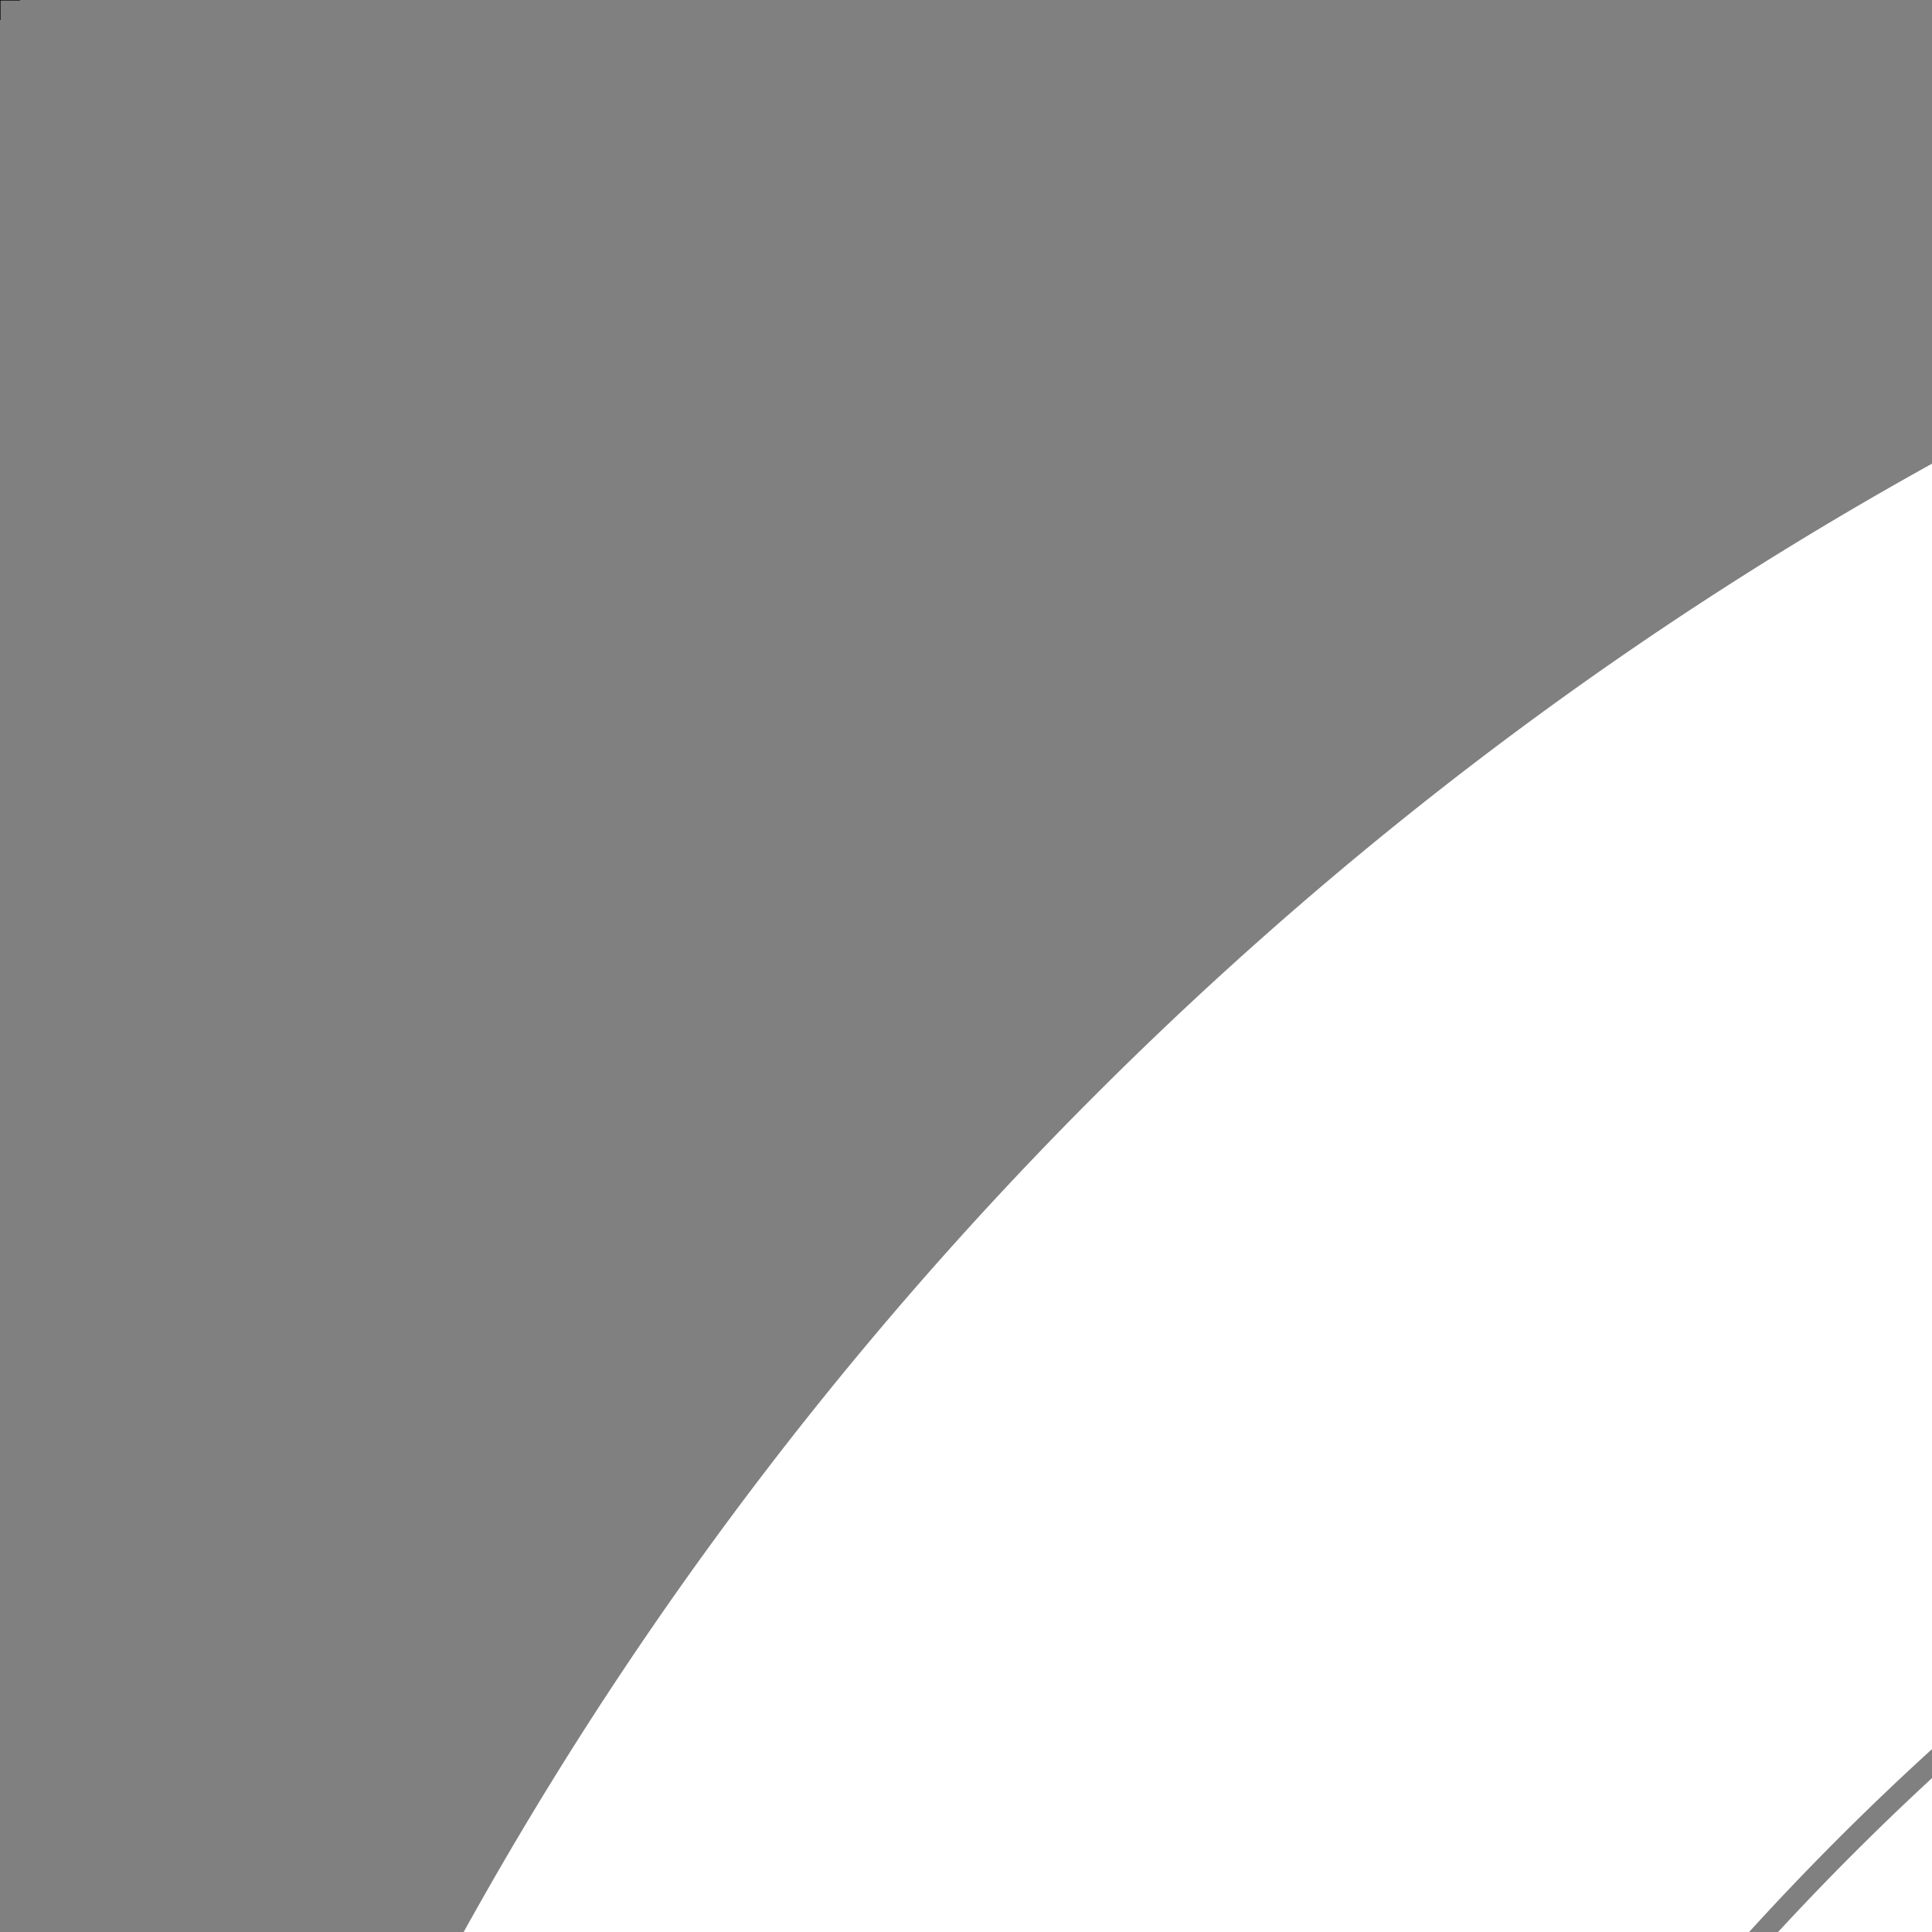 <svg xmlns="http://www.w3.org/2000/svg"  preserveAspectRatio="none" x="0px" y="0px"
     width="1920px" height="1920px"  viewBox="0 0 1920 1920"><rect x="0" y="0" width="1920" height="1920" fill="#808080" stroke="none"/><defs><style>.cls-1{fill:#fff;}</style></defs><g id="Layer_2" data-name="Layer 2"><g id="_1993_fortaleza_ceara_logo_thin" data-name="1993 fortaleza ceara + logo thin"><path class="cls-1" d="M6343.33,1088.34C5641.49,386.51,4708.36,0,3715.83,0S1790.17,386.51,1088.34,1088.34,0,2723.3,0,3715.83s386.51,1925.66,1088.34,2627.5,1635,1088.34,2627.49,1088.34,1925.66-386.52,2627.5-1088.34,1088.34-1635,1088.34-2627.5S7045.15,1790.17,6343.33,1088.34Zm-2703.08-20.28C2960,1086.92,2323.92,1360.05,1842,1842c-499.76,499.75-775,1165.23-775,1873.84,0,672.76,254,1314.86,715.37,1808a75.59,75.59,0,0,0,108.64,1.82L3290.24,4126.45q4,4,8,7.83,3.49,3.63,7,7.11L1834.62,5612c-2.6-2.45-5.13-4.89-7.59-7.35-10-10-19.63-21.07-29.85-32.82-8.34-9.59-17-19.5-26.38-29.51-468.27-498.35-726.16-1147-726.16-1826.51,0-713.51,277.85-1384.31,782.37-1888.83,486.66-486.66,1128.07-762.41,1813.24-781.32Zm107.48,2647.77a31.9,31.9,0,0,1-31.9,31.9h0a31.9,31.9,0,0,1-31.9-31.9h0a31.9,31.9,0,0,1,31.9-31.9h0a31.9,31.9,0,0,1,31.9,31.9ZM5657.37,5550.47l-15-15c466.37-493.15,722.27-1136.33,722.28-1819.65,0-672.78-254.07-1314.88-715.37-1808a75.59,75.59,0,0,0-108.63-1.81L4817,2629.64a75.57,75.57,0,0,0-2.87,103.86c243.2,271.57,377.14,620.44,377.15,982.33,0,368.81-134.42,717-380.05,988.53l-15-15c241.22-267.19,373.21-610,373.21-973.53,0-353.57-129.35-694.82-364.23-960.89a75.59,75.59,0,0,0-110.11-3.42l-553.56,553.56q-3.54-3.59-7.12-7c-2.58-2.71-5.21-5.35-7.84-8L5597.05,1819.63q3.9,3.66,7.6,7.35c9.94,10,19.58,21,29.8,32.78,8.36,9.6,17,19.54,26.43,29.57h0c468.27,498.33,726.16,1147,726.16,1826.5C6387,4404.08,6128.49,5052.62,5657.37,5550.47Z"/>
  <animateTransform
    attributeName="transform"
    type="rotate"
    from="0 190 50"
    to="360 190 50"
    dur="4s"
    repeatCount="indefinite" />
    <line x1="-20" y1="0" x2="20" y2="0" style="stroke: black;" />
    <line x1="0" y1="-20" x2="0" y2="20" style="stroke: black;" /> </g></g></svg>
